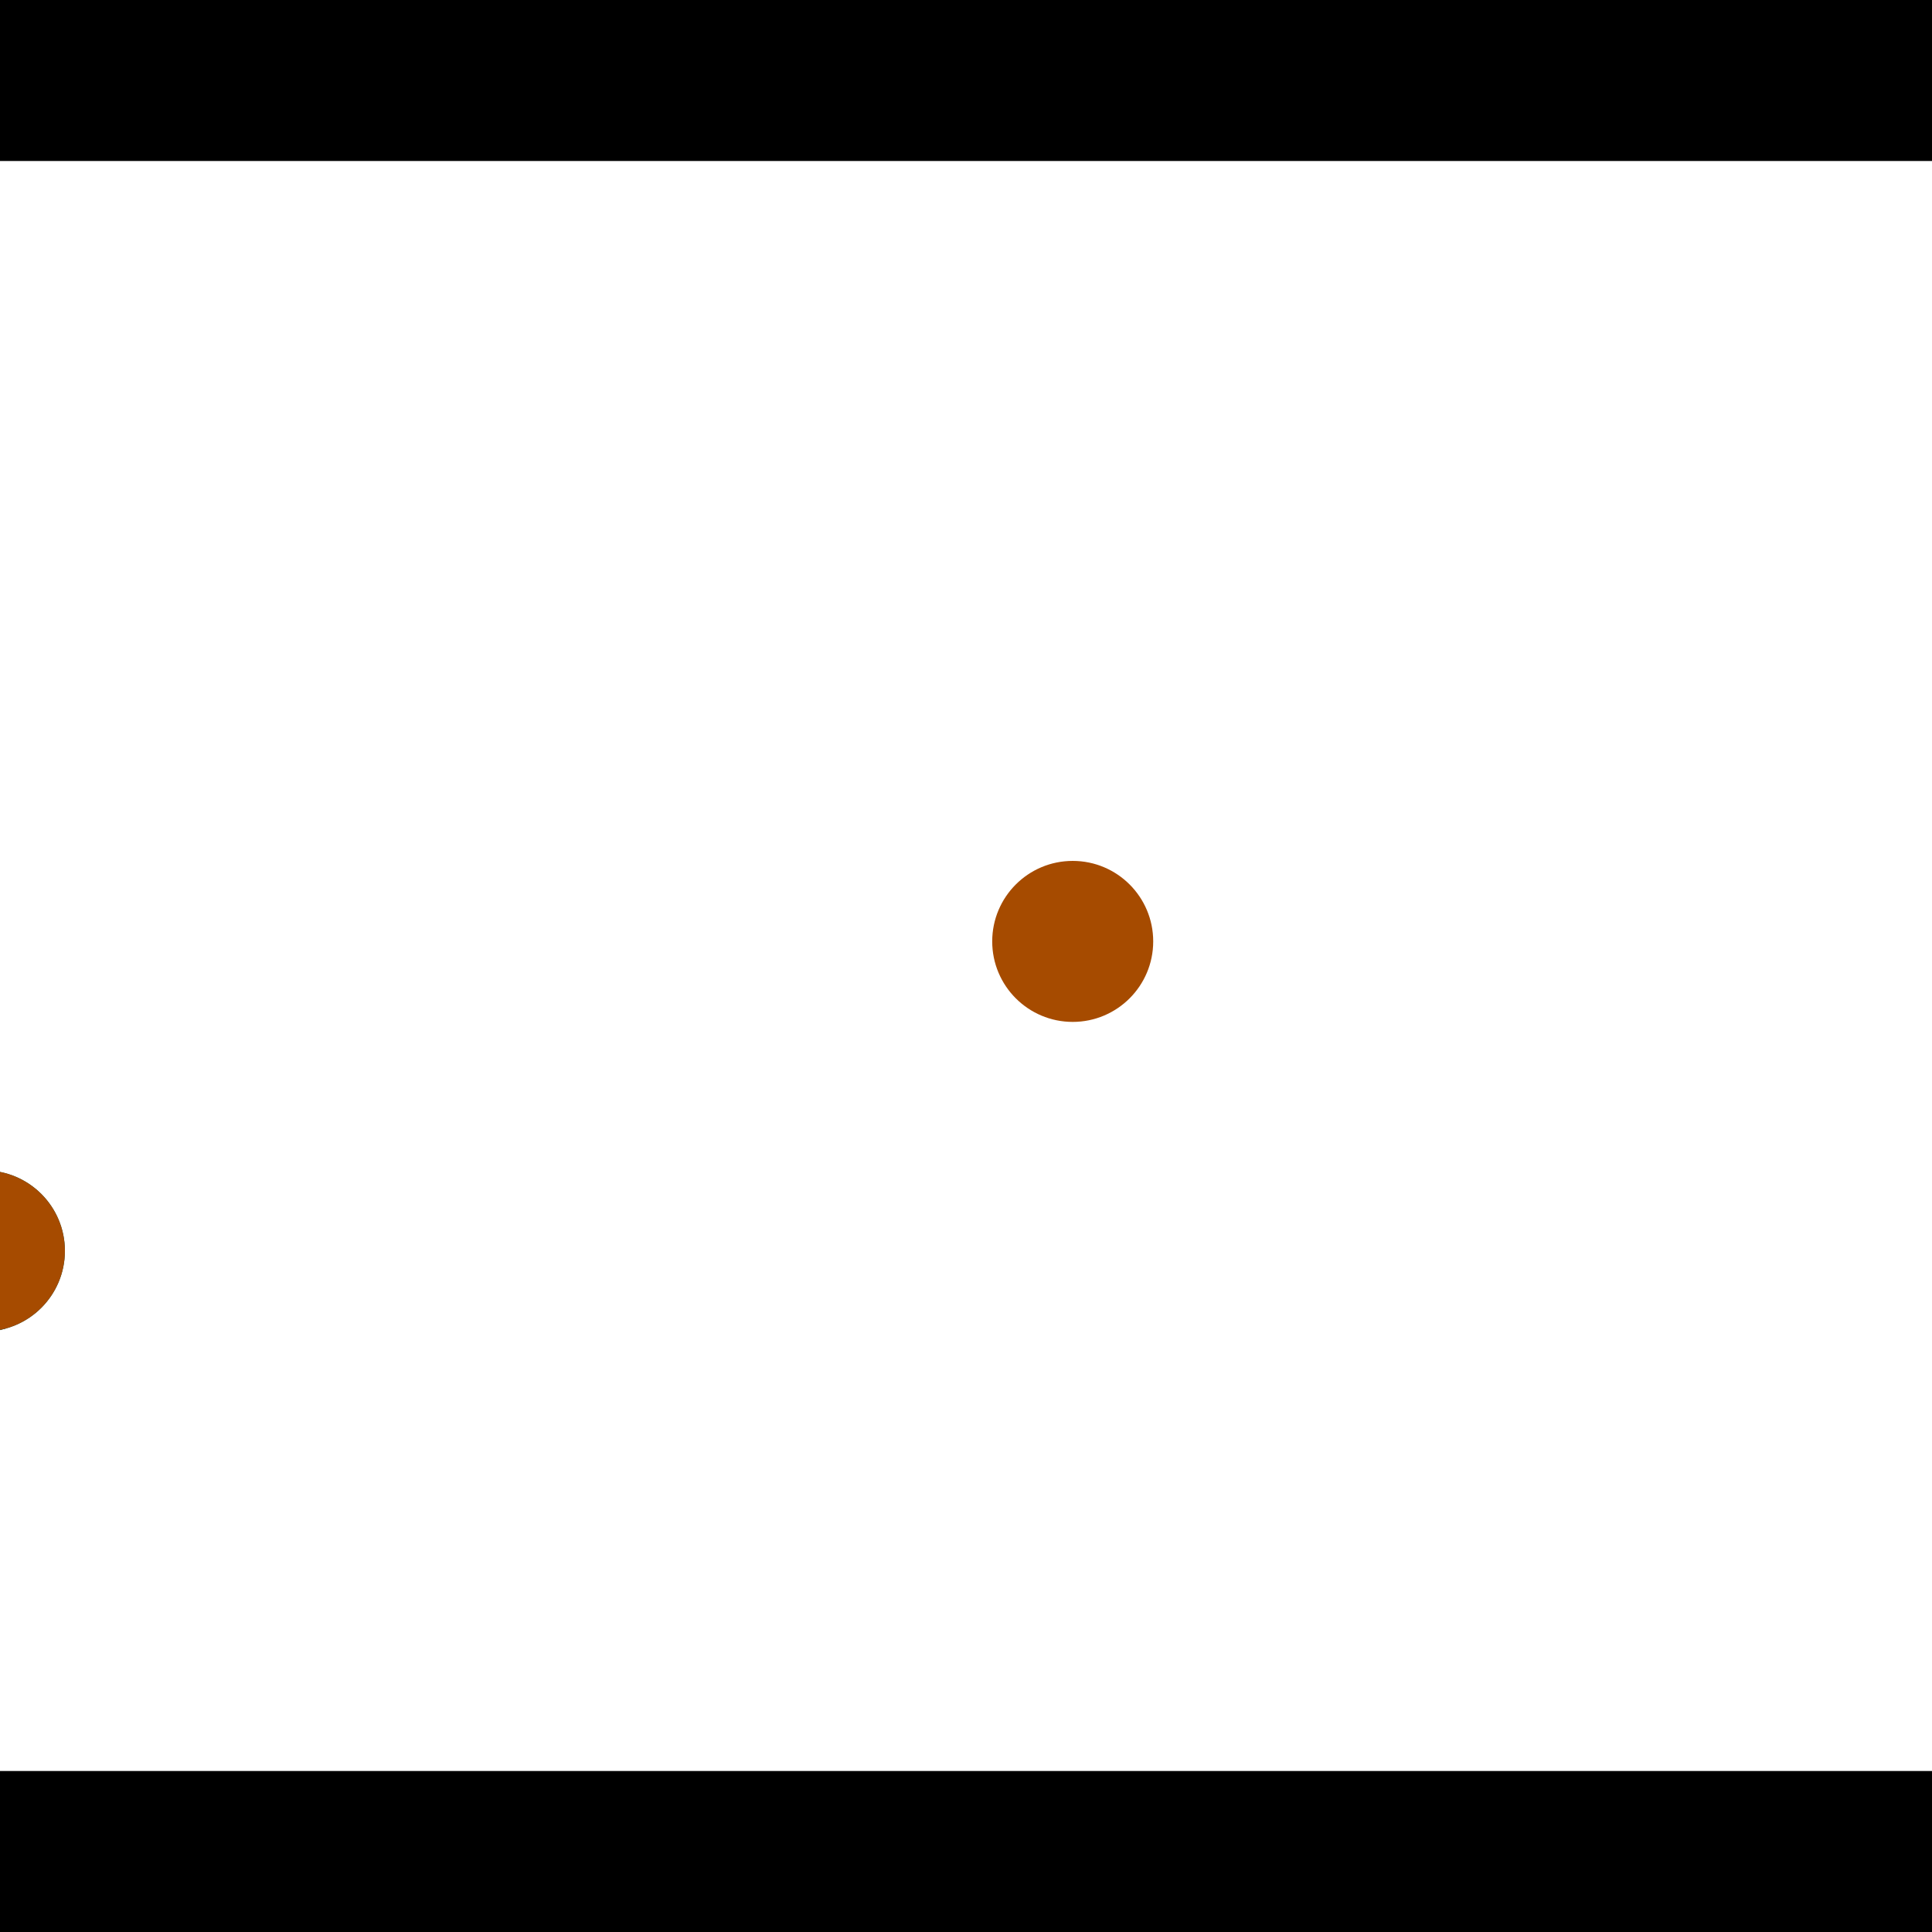 <?xml version="1.0" encoding="utf-8"?> <!-- Generator: Adobe Illustrator 13.0.0, SVG Export Plug-In . SVG Version: 6.00 Build 14948)  --> <svg version="1.2" baseProfile="tiny" id="Layer_1" xmlns="http://www.w3.org/2000/svg" xmlns:xlink="http://www.w3.org/1999/xlink" x="0px" y="0px" width="512px" height="512px" viewBox="0 0 512 512" xml:space="preserve">
<rect x="0" y="0" width="512" height="512" fill="#333333" stroke="none"/>
<polygon points="0,0 512,0 512,512 0,512" style="fill:#ffffff; stroke:#000000;stroke-width:0"/>
<polygon points="-199.493,407.855 -210.903,366.742 -9.835,310.943 1.574,352.056" style="fill:#006363; stroke:#000000;stroke-width:0"/>
<circle fill="#006363" stroke="#006363" stroke-width="0" cx="-205.198" cy="387.298" r="21.333"/>
<circle fill="#006363" stroke="#006363" stroke-width="0" cx="-4.131" cy="331.499" r="21.333"/>
<polygon points="610.831,198.41 652.536,189.401 697.415,397.136 655.71,406.146" style="fill:#006363; stroke:#000000;stroke-width:0"/>
<circle fill="#006363" stroke="#006363" stroke-width="0" cx="631.684" cy="193.906" r="21.333"/>
<circle fill="#006363" stroke="#006363" stroke-width="0" cx="676.562" cy="401.641" r="21.333"/>
<polygon points="1256,469.333 256,1469.33 -744,469.333" style="fill:#000000; stroke:#000000;stroke-width:0"/>
<polygon points="-744,42.667 256,-957.333 1256,42.667" style="fill:#000000; stroke:#000000;stroke-width:0"/>
<circle fill="#a64b00" stroke="#a64b00" stroke-width="0" cx="-205.198" cy="387.298" r="21.333"/>
<circle fill="#a64b00" stroke="#a64b00" stroke-width="0" cx="-4.131" cy="331.499" r="21.333"/>
<circle fill="#a64b00" stroke="#a64b00" stroke-width="0" cx="631.684" cy="193.906" r="21.333"/>
<circle fill="#a64b00" stroke="#a64b00" stroke-width="0" cx="676.562" cy="401.641" r="21.333"/>
<circle fill="#a64b00" stroke="#a64b00" stroke-width="0" cx="284.279" cy="249.482" r="21.333"/>
</svg>
